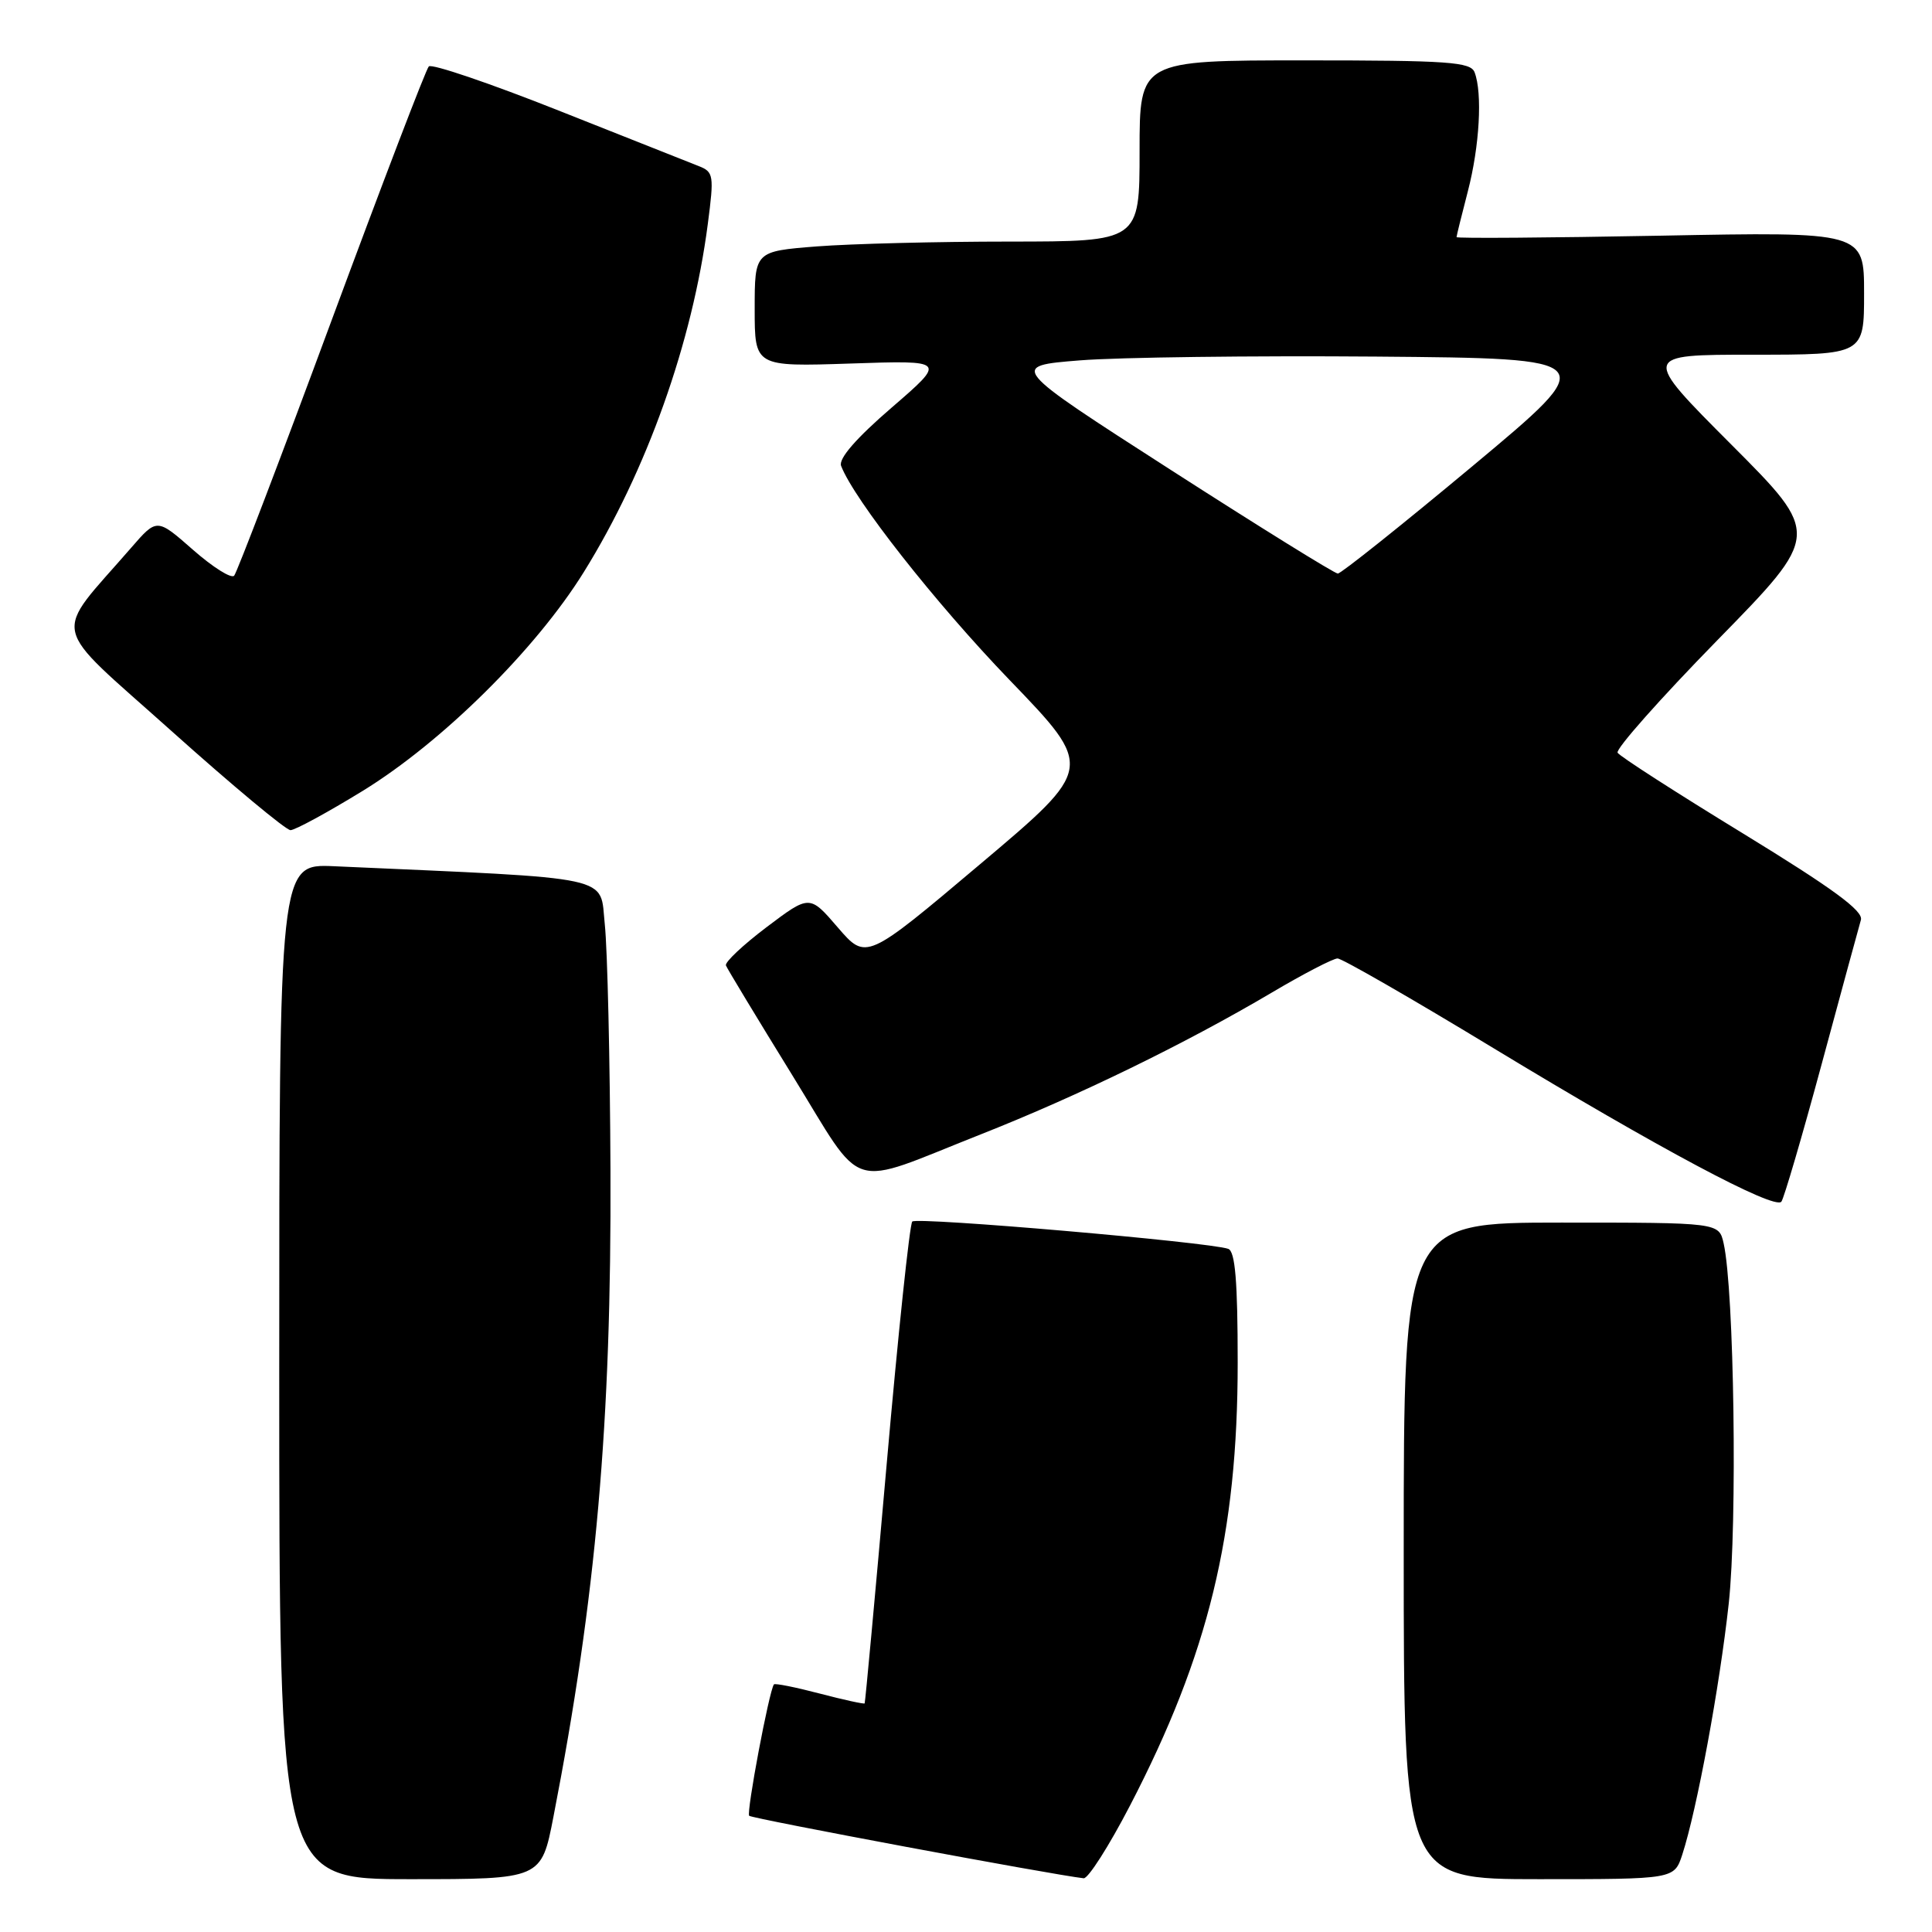 <?xml version="1.0" encoding="UTF-8" standalone="no"?>
<!DOCTYPE svg PUBLIC "-//W3C//DTD SVG 1.1//EN" "http://www.w3.org/Graphics/SVG/1.1/DTD/svg11.dtd" >
<svg xmlns="http://www.w3.org/2000/svg" xmlns:xlink="http://www.w3.org/1999/xlink" version="1.1" viewBox="0 0 256 256">
 <g >
 <path fill="currentColor"
d=" M 73.33 240.75 C 78.98 211.71 81.03 188.46 80.89 155.09 C 80.83 140.47 80.49 125.80 80.14 122.50 C 79.44 115.91 82.04 116.47 44.25 114.78 C 37.00 114.46 37.00 114.46 37.00 181.73 C 37.00 249.00 37.00 249.00 54.36 249.00 C 71.73 249.00 71.73 249.00 73.33 240.75 Z  M 149.73 239.25 C 160.13 219.22 164.00 203.30 164.00 180.56 C 164.00 169.77 163.67 165.82 162.75 165.48 C 160.29 164.59 121.49 161.23 120.88 161.86 C 120.54 162.21 119.01 176.68 117.49 194.00 C 115.97 211.32 114.65 225.59 114.57 225.71 C 114.48 225.82 111.80 225.24 108.60 224.40 C 105.40 223.56 102.68 223.02 102.55 223.19 C 101.91 224.04 98.87 240.20 99.27 240.60 C 99.65 240.98 139.53 248.43 143.59 248.88 C 144.18 248.95 146.95 244.61 149.73 239.25 Z  M 222.91 245.75 C 224.85 239.79 227.86 223.52 229.07 212.45 C 230.22 201.81 229.79 170.96 228.39 164.75 C 227.77 162.00 227.77 162.00 206.88 162.00 C 186.00 162.00 186.00 162.00 186.00 205.50 C 186.00 249.00 186.00 249.00 203.92 249.00 C 221.84 249.00 221.84 249.00 222.91 245.75 Z  M 241.38 141.00 C 243.98 131.38 246.32 122.78 246.58 121.89 C 246.92 120.70 242.87 117.73 230.96 110.44 C 222.11 105.03 214.63 100.22 214.34 99.74 C 214.05 99.27 219.99 92.57 227.54 84.85 C 241.28 70.81 241.28 70.81 229.40 58.90 C 217.53 47.00 217.53 47.00 232.27 47.00 C 247.00 47.00 247.00 47.00 247.00 38.86 C 247.00 30.71 247.00 30.71 220.00 31.23 C 205.15 31.51 193.00 31.60 193.00 31.42 C 193.00 31.24 193.68 28.51 194.50 25.34 C 196.05 19.38 196.45 12.34 195.39 9.58 C 194.87 8.21 191.93 8.00 172.89 8.00 C 151.00 8.00 151.00 8.00 151.00 20.00 C 151.00 32.00 151.00 32.00 133.75 32.01 C 124.26 32.01 112.79 32.30 108.25 32.65 C 100.00 33.30 100.00 33.30 100.00 40.94 C 100.00 48.59 100.00 48.59 112.70 48.17 C 125.41 47.74 125.41 47.74 118.15 54.01 C 113.43 58.08 111.09 60.78 111.45 61.73 C 113.16 66.19 123.93 79.88 133.75 90.08 C 145.00 101.75 145.00 101.75 129.88 114.50 C 114.77 127.25 114.77 127.25 111.02 122.90 C 107.28 118.55 107.28 118.55 101.58 122.85 C 98.45 125.22 96.02 127.50 96.19 127.93 C 96.36 128.36 100.30 134.88 104.95 142.42 C 114.73 158.27 111.99 157.40 129.98 150.30 C 142.89 145.20 157.03 138.31 168.49 131.54 C 172.71 129.04 176.65 127.00 177.23 127.00 C 177.82 127.00 187.12 132.35 197.90 138.89 C 219.71 152.12 235.13 160.34 236.04 159.23 C 236.37 158.83 238.78 150.62 241.38 141.00 Z  M 48.04 104.81 C 58.59 98.33 71.00 86.05 77.36 75.80 C 85.70 62.37 91.75 45.38 93.79 29.66 C 94.63 23.24 94.56 22.78 92.59 22.01 C 91.44 21.56 83.08 18.25 74.00 14.64 C 64.93 11.04 57.20 8.41 56.82 8.80 C 56.44 9.18 50.64 24.35 43.92 42.50 C 37.21 60.65 31.40 75.85 31.03 76.28 C 30.65 76.71 28.20 75.16 25.57 72.85 C 20.79 68.65 20.79 68.65 17.39 72.57 C 6.87 84.70 6.32 82.17 22.72 96.86 C 30.79 104.09 37.89 110.00 38.49 110.00 C 39.09 110.00 43.39 107.66 48.04 104.81 Z  M 155.11 62.25 C 133.72 48.50 133.72 48.50 143.11 47.75 C 148.27 47.34 165.93 47.12 182.36 47.25 C 212.21 47.50 212.21 47.50 195.13 61.75 C 185.73 69.59 177.69 76.00 177.27 76.00 C 176.85 76.00 166.87 69.81 155.11 62.25 Z "/>
</g>
</svg>